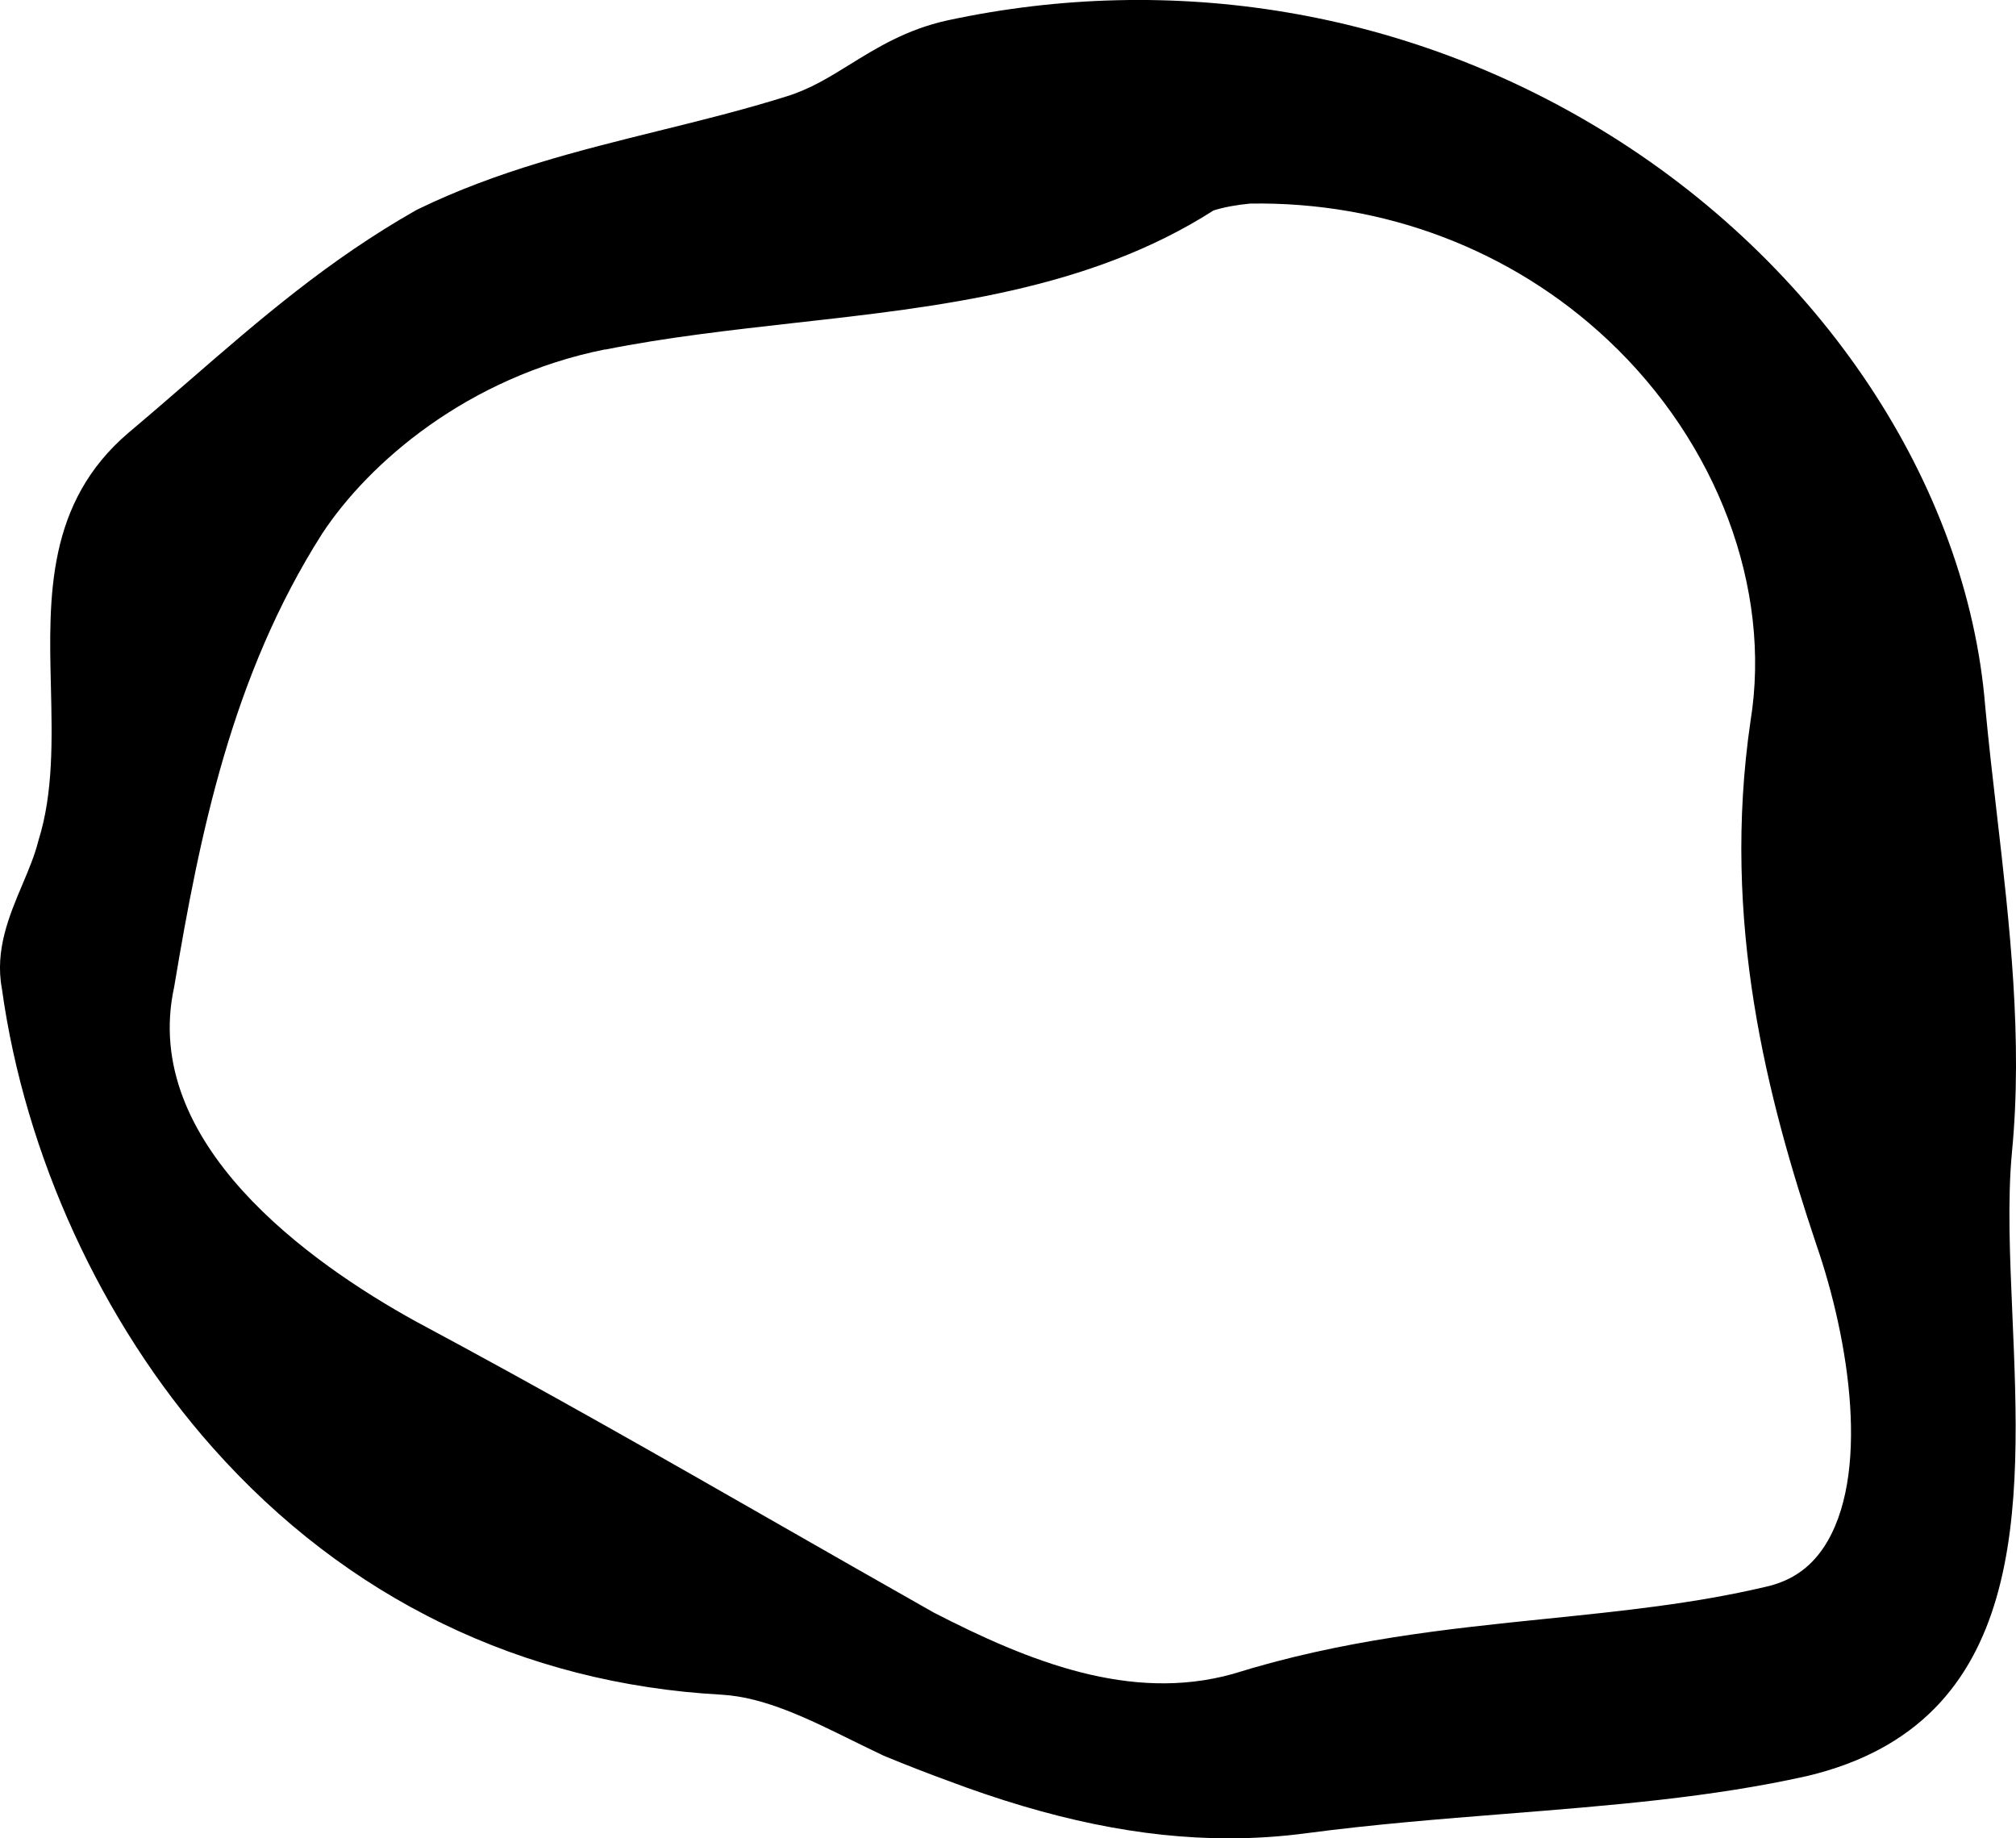 <svg width="34" height="31" viewBox="0 0 34 31" fill="none" xmlns="http://www.w3.org/2000/svg">
<path d="M33.931 19.437C34.117 17.532 33.893 15.592 33.676 13.716C33.607 13.12 33.536 12.504 33.481 11.914C33.179 8.157 30.696 4.427 26.993 2.181C23.696 0.178 19.785 -0.475 15.977 0.344C15.29 0.495 14.784 0.808 14.337 1.085C13.991 1.299 13.668 1.5 13.276 1.622C12.562 1.847 11.826 2.029 11.113 2.205C9.773 2.537 8.385 2.88 7.06 3.523L7.018 3.544C5.534 4.387 4.388 5.381 3.174 6.434C2.846 6.718 2.514 7.006 2.168 7.297C0.786 8.474 0.821 10.06 0.859 11.591C0.879 12.465 0.901 13.369 0.65 14.168L0.642 14.197C0.582 14.433 0.482 14.669 0.376 14.92C0.158 15.435 -0.09 16.021 0.032 16.672C0.42 19.48 1.712 22.298 3.582 24.406C5.842 26.955 8.815 28.396 12.174 28.578C12.899 28.621 13.628 28.982 14.399 29.362C14.554 29.438 14.711 29.515 14.867 29.589L14.904 29.607C15.316 29.777 15.662 29.91 15.979 30.026C17.716 30.681 19.254 31 20.723 31C21.161 31 21.593 30.972 22.023 30.915C23.145 30.766 24.286 30.675 25.391 30.587C27.179 30.445 28.866 30.31 30.479 29.949C34.234 29.056 34.079 25.411 33.94 22.193C33.897 21.195 33.855 20.249 33.931 19.439V19.437ZM10.207 5.895C11.246 5.687 12.343 5.565 13.404 5.445C15.846 5.172 18.367 4.892 20.466 3.549C20.641 3.494 20.849 3.455 21.086 3.433C23.344 3.396 25.495 4.211 27.113 5.729C28.961 7.461 29.885 9.922 29.523 12.157C29.027 15.544 29.805 18.517 30.631 20.983C31.19 22.597 31.555 24.906 30.751 26.103C30.516 26.45 30.199 26.666 29.772 26.76C28.573 27.042 27.37 27.165 26.094 27.296C24.392 27.47 22.633 27.652 20.791 28.228C19.067 28.709 17.348 28.016 15.748 27.193C14.849 26.684 14 26.199 13.171 25.725C11.135 24.561 9.212 23.46 7.003 22.278C5.239 21.304 2.363 19.275 2.937 16.645L2.941 16.621C3.367 14.077 3.91 11.392 5.432 9.001C6.218 7.804 7.885 6.358 10.205 5.892L10.207 5.895Z" fill="black"/>
</svg>
